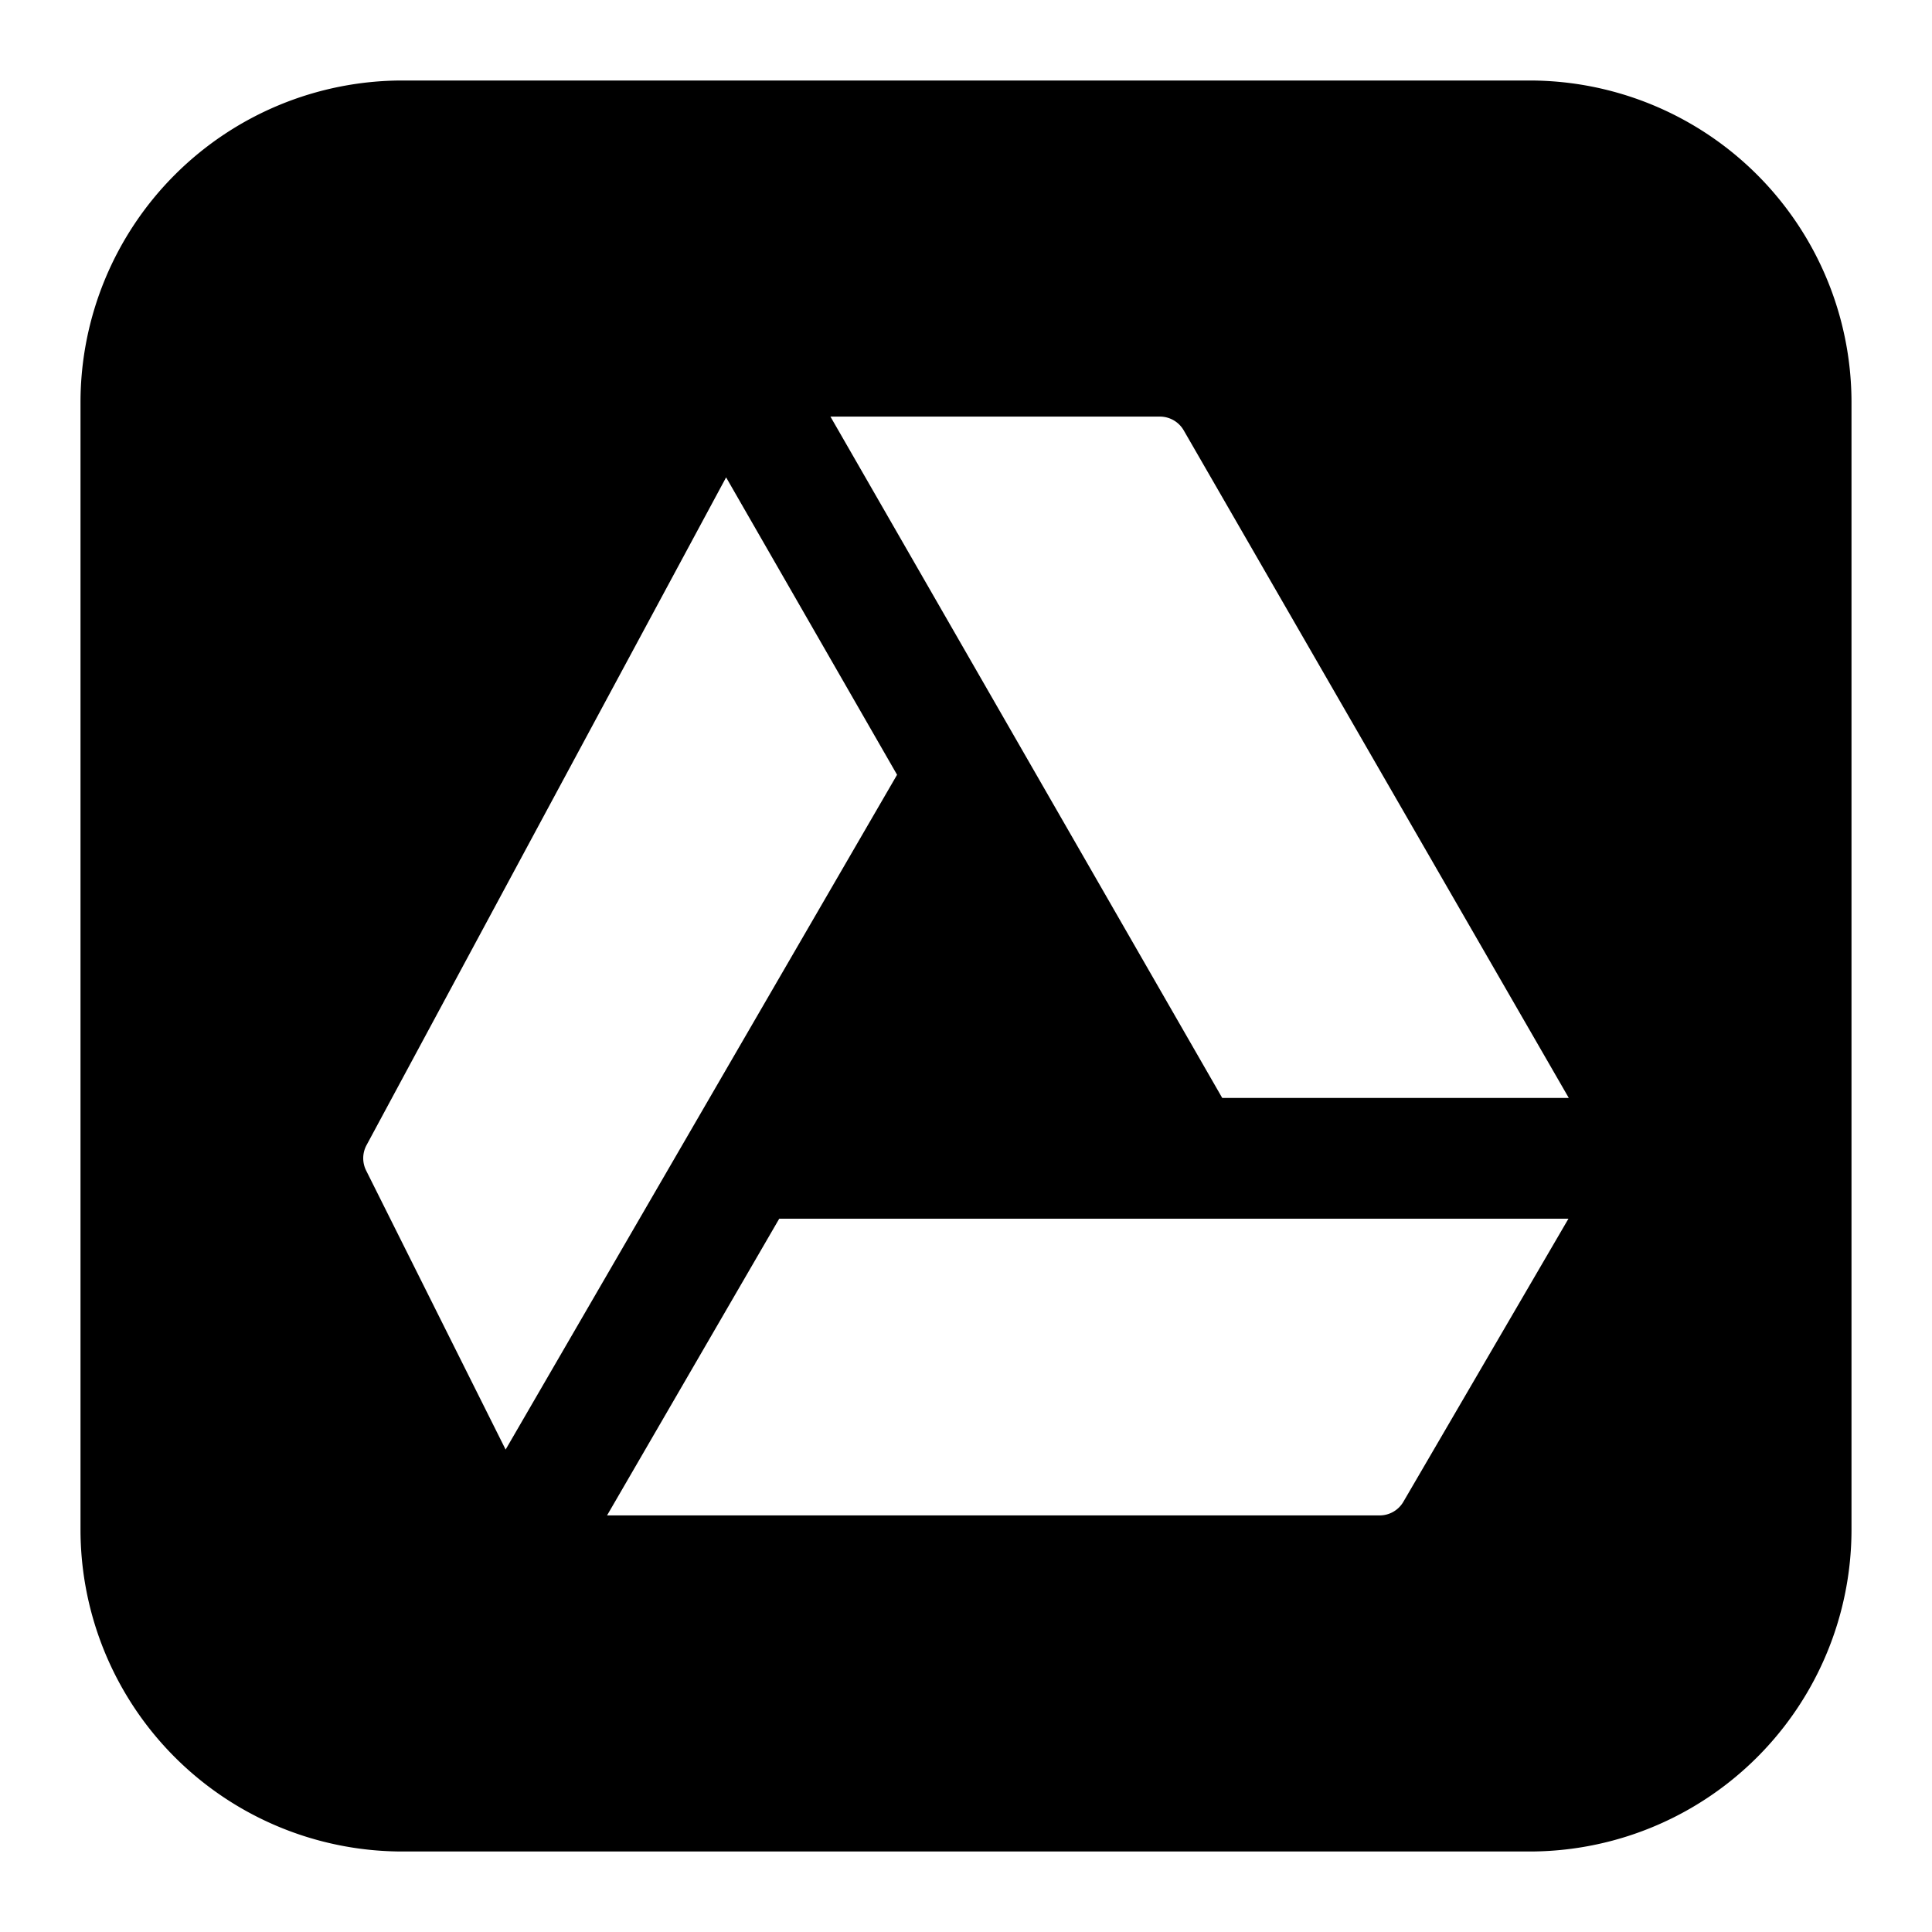 <svg xmlns="http://www.w3.org/2000/svg" fill="none" viewBox="0 0 24 24" id="Google-Drive-Logo-1--Streamline-Logos-Block">
  <desc>
    Google Drive Logo 1 Streamline Icon: https://streamlinehq.com
  </desc>
  <path fill="#000000" fill-rule="evenodd" d="M5 1a4 4 0 0 0 -4 4v14a4 4 0 0 0 4 4h14a4 4 0 0 0 4 -4V5a4 4 0 0 0 -4 -4H5Zm10.183 12.639 -4.867 -8.464h4.092c0.122 0 0.235 0.065 0.296 0.17l4.784 8.294h-4.305Zm-4.039 -4.014L9.02 5.93l-4.467 8.296a0.341 0.341 0 0 0 -0.005 0.314l1.733 3.467 4.863 -8.383Zm5.994 9.2H7.541l2.139 -3.686h9.804l-2.051 3.517a0.341 0.341 0 0 1 -0.295 0.169Z" clip-rule="evenodd" stroke-width="1"></path>
</svg>